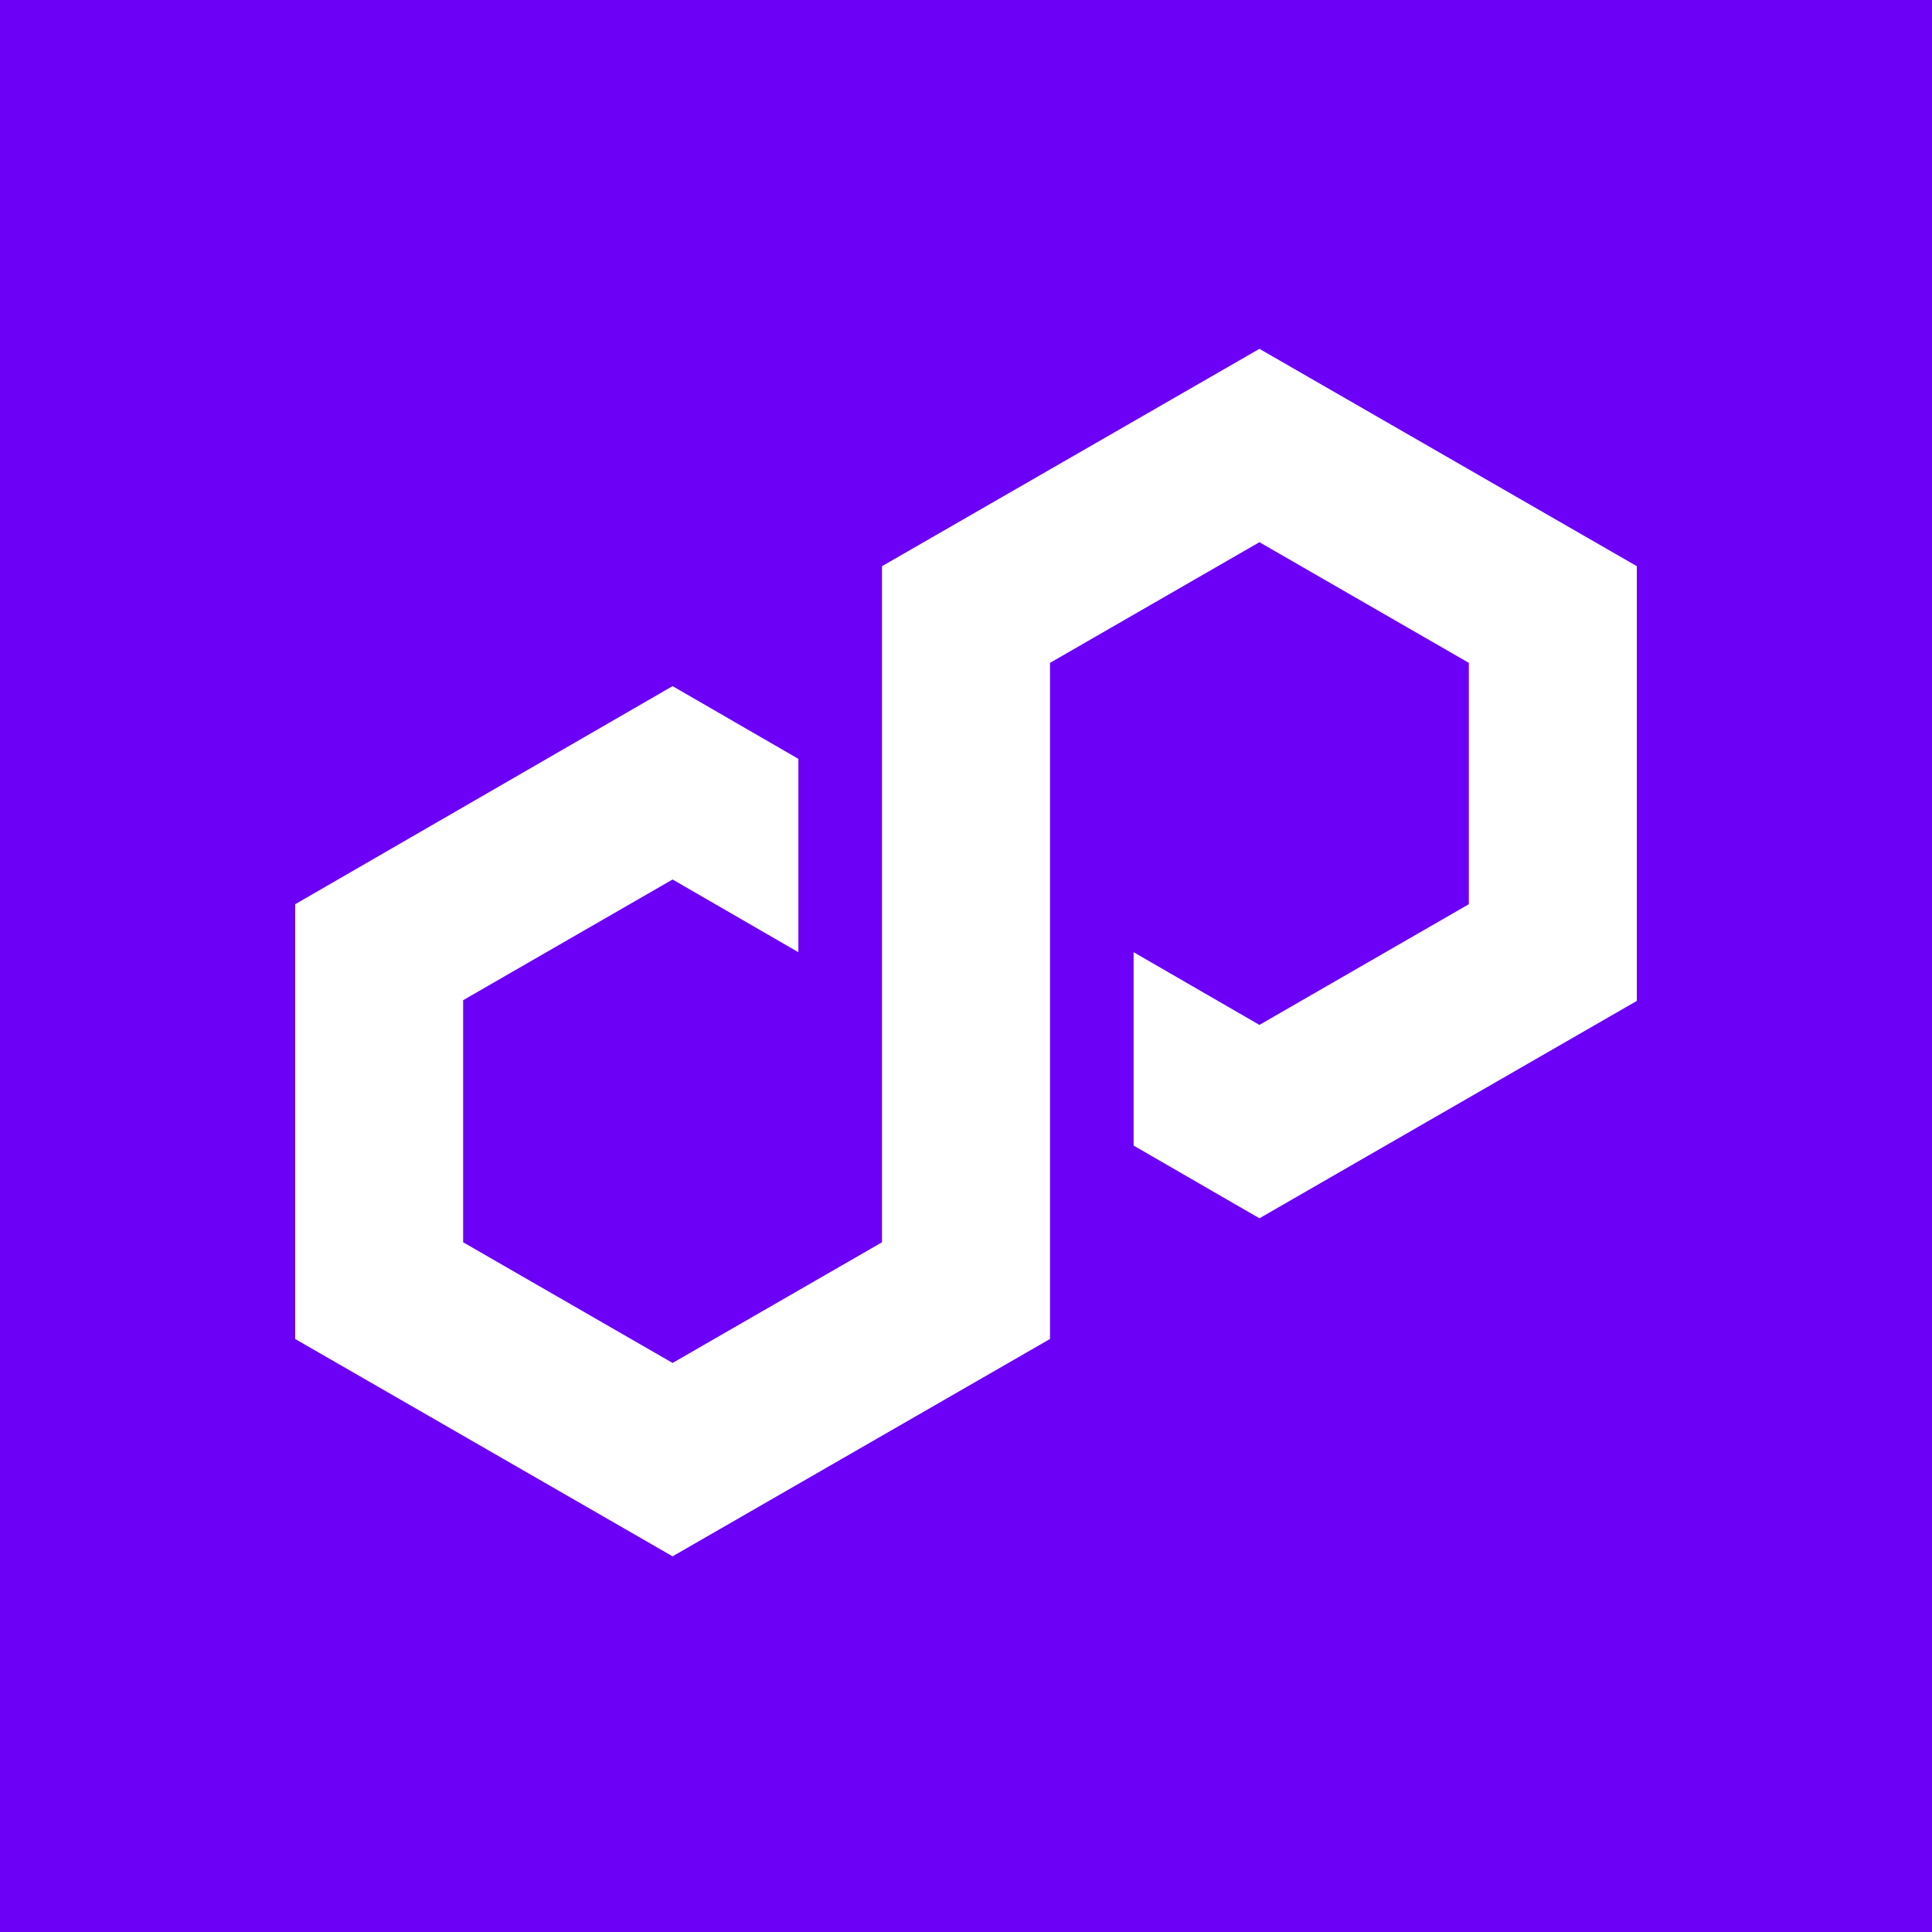 <svg xmlns="http://www.w3.org/2000/svg" width="72" height="72" fill="none" viewBox="0 0 72 72">
  <path fill="#6C00F6" d="M0 0h72v72H0z"/>
  <path fill="#fff" d="m29.753 28.28-4.688-2.71L11 33.698V49.9L25.065 58l14.065-8.1V24.703l7.805-4.497 7.804 4.497v8.994l-7.804 4.498-4.689-2.71v7.207l4.689 2.71L61 37.301V21.1L46.935 13 32.87 21.1v25.196l-7.805 4.497-7.805-4.497v-9.022l7.805-4.498 4.688 2.71v-7.207Z"/>
</svg>
